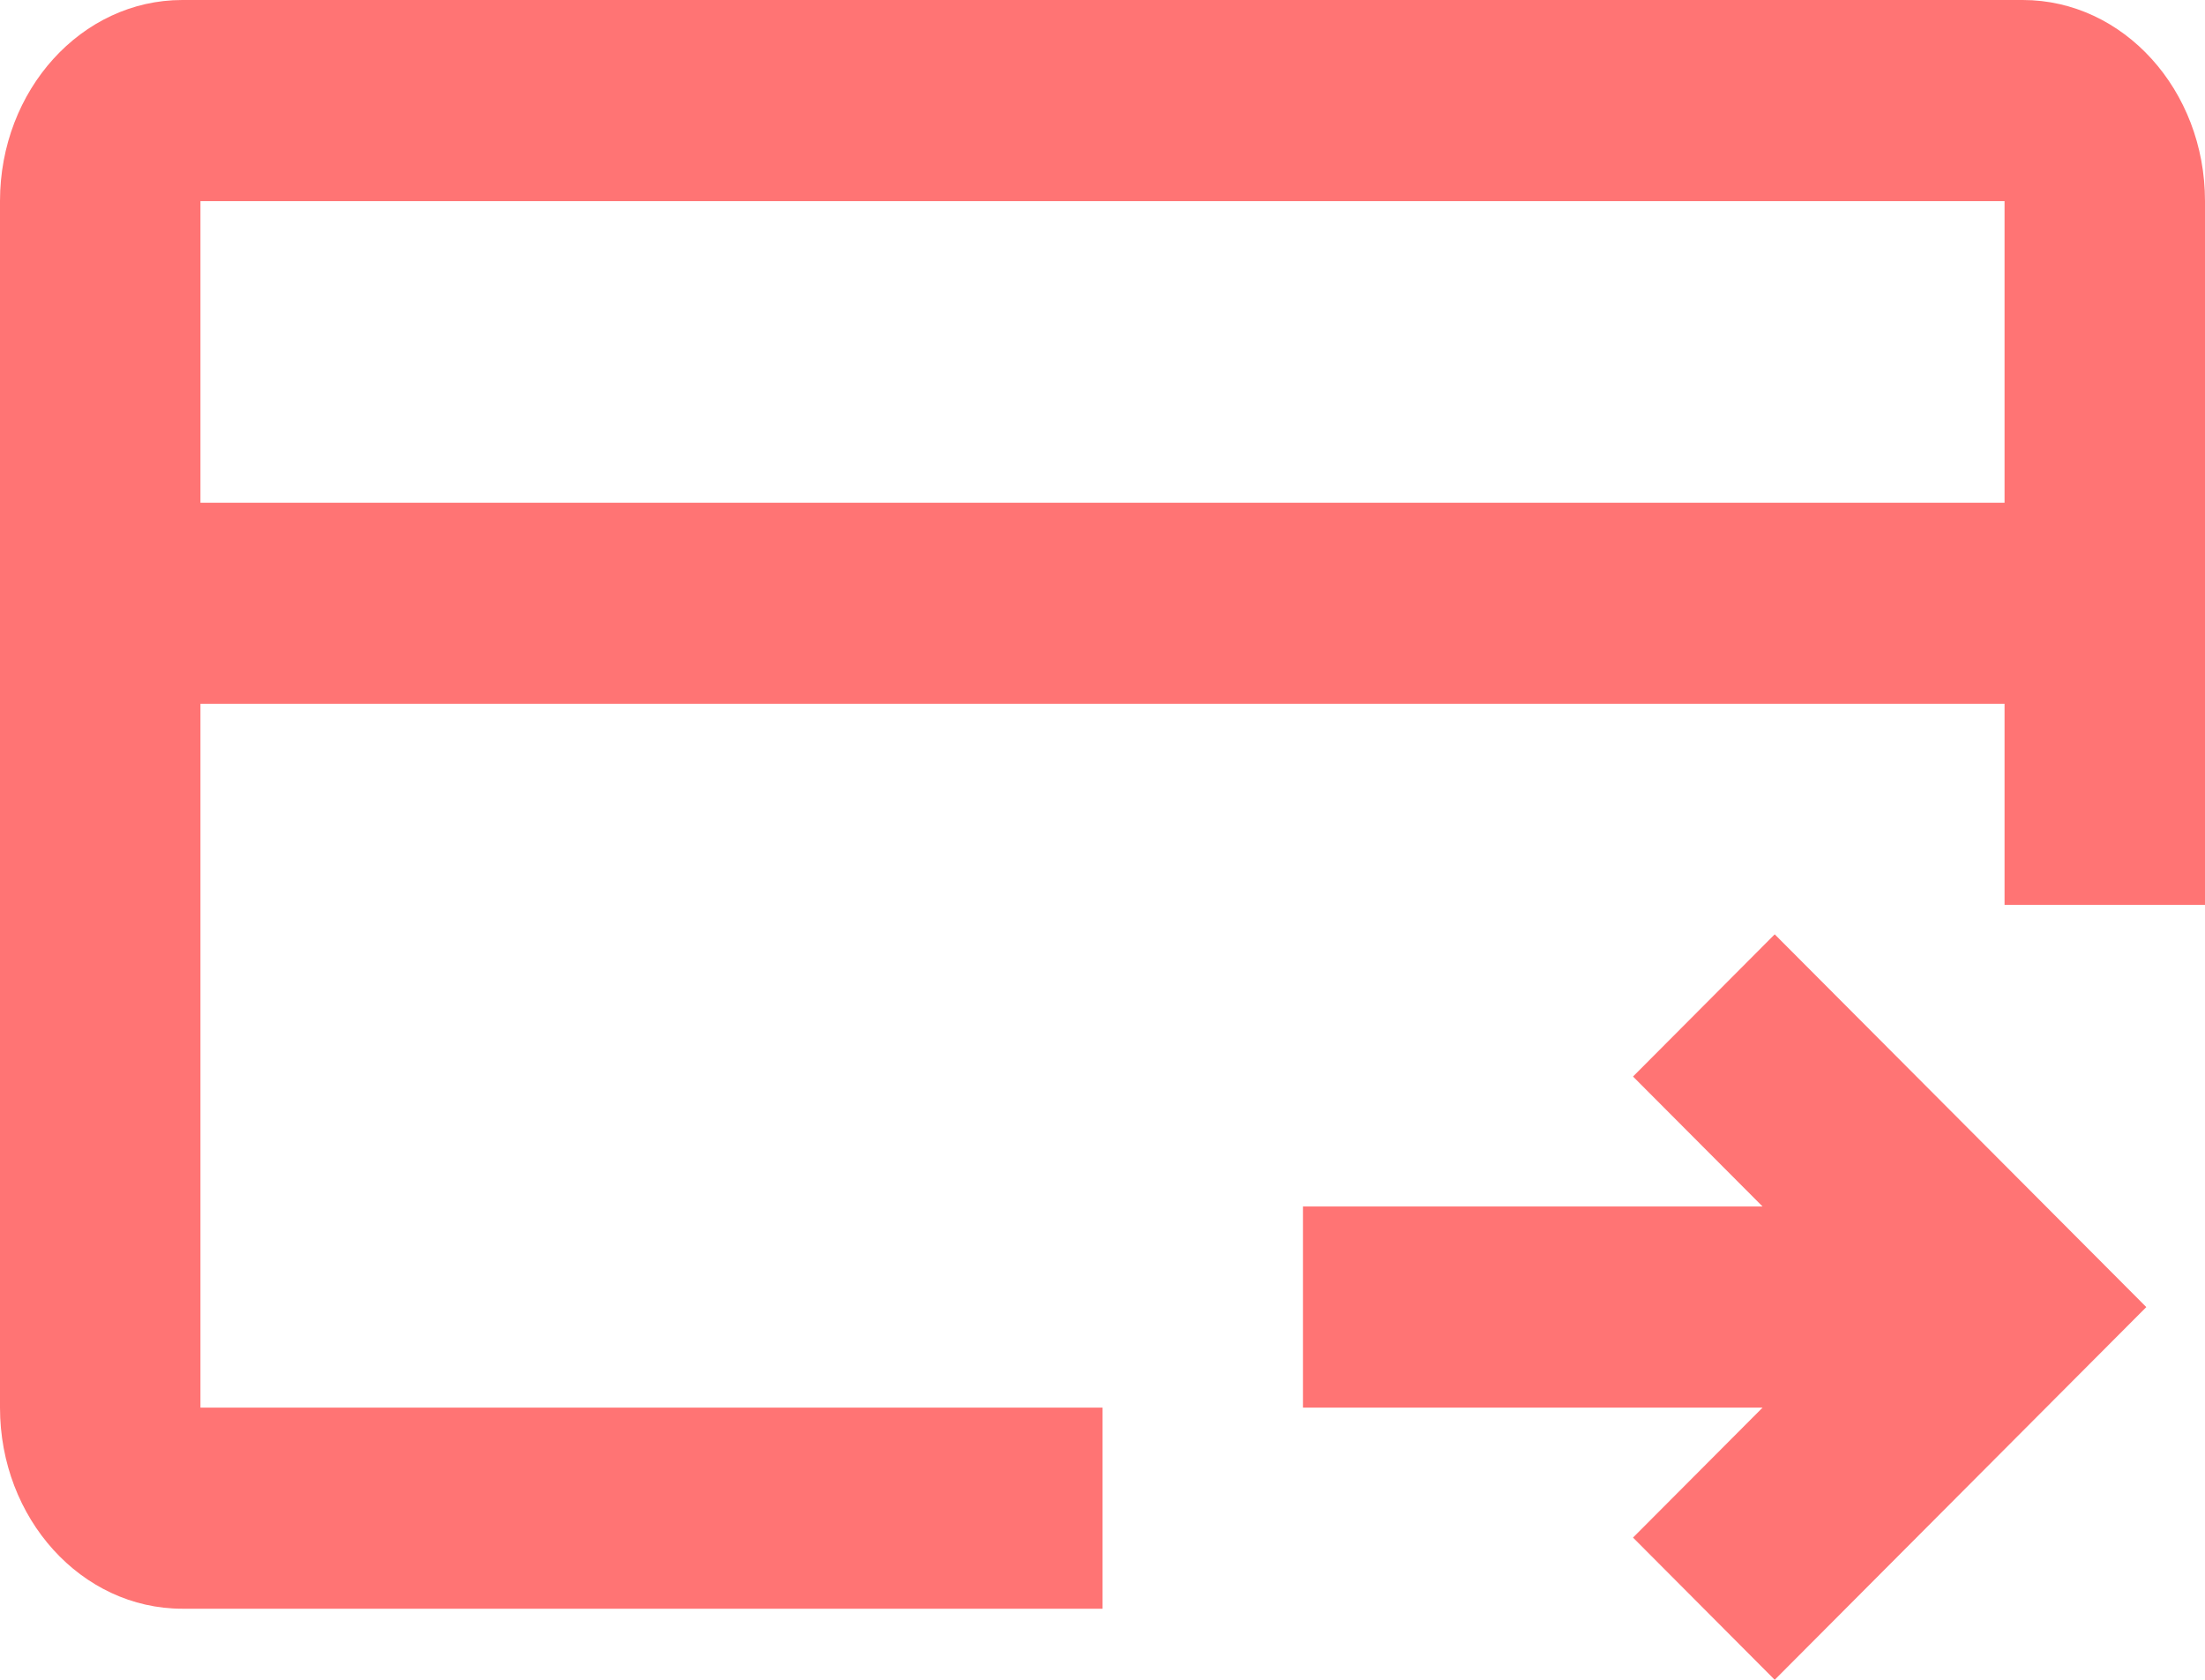 <svg width="42" height="32" viewBox="0 0 42 32" fill="none" xmlns="http://www.w3.org/2000/svg">
<path fill-rule="evenodd" clip-rule="evenodd" d="M3.818 13.408V26.815H21V30.646H3.471C1.554 30.646 -0 28.931 -0 26.815V3.831C-0 1.715 1.554 0 3.471 0H38.529C40.446 0 42 1.715 42 3.831V17.238H38.182V13.408H3.818ZM3.818 9.577H38.182V3.831H3.818V9.577ZM33.573 26.815H24.818V22.984H33.573L31.105 20.508L33.804 17.799L40.882 24.9L33.804 32L31.105 29.291L33.573 26.815Z" fill="#FF7474"/>
</svg>
